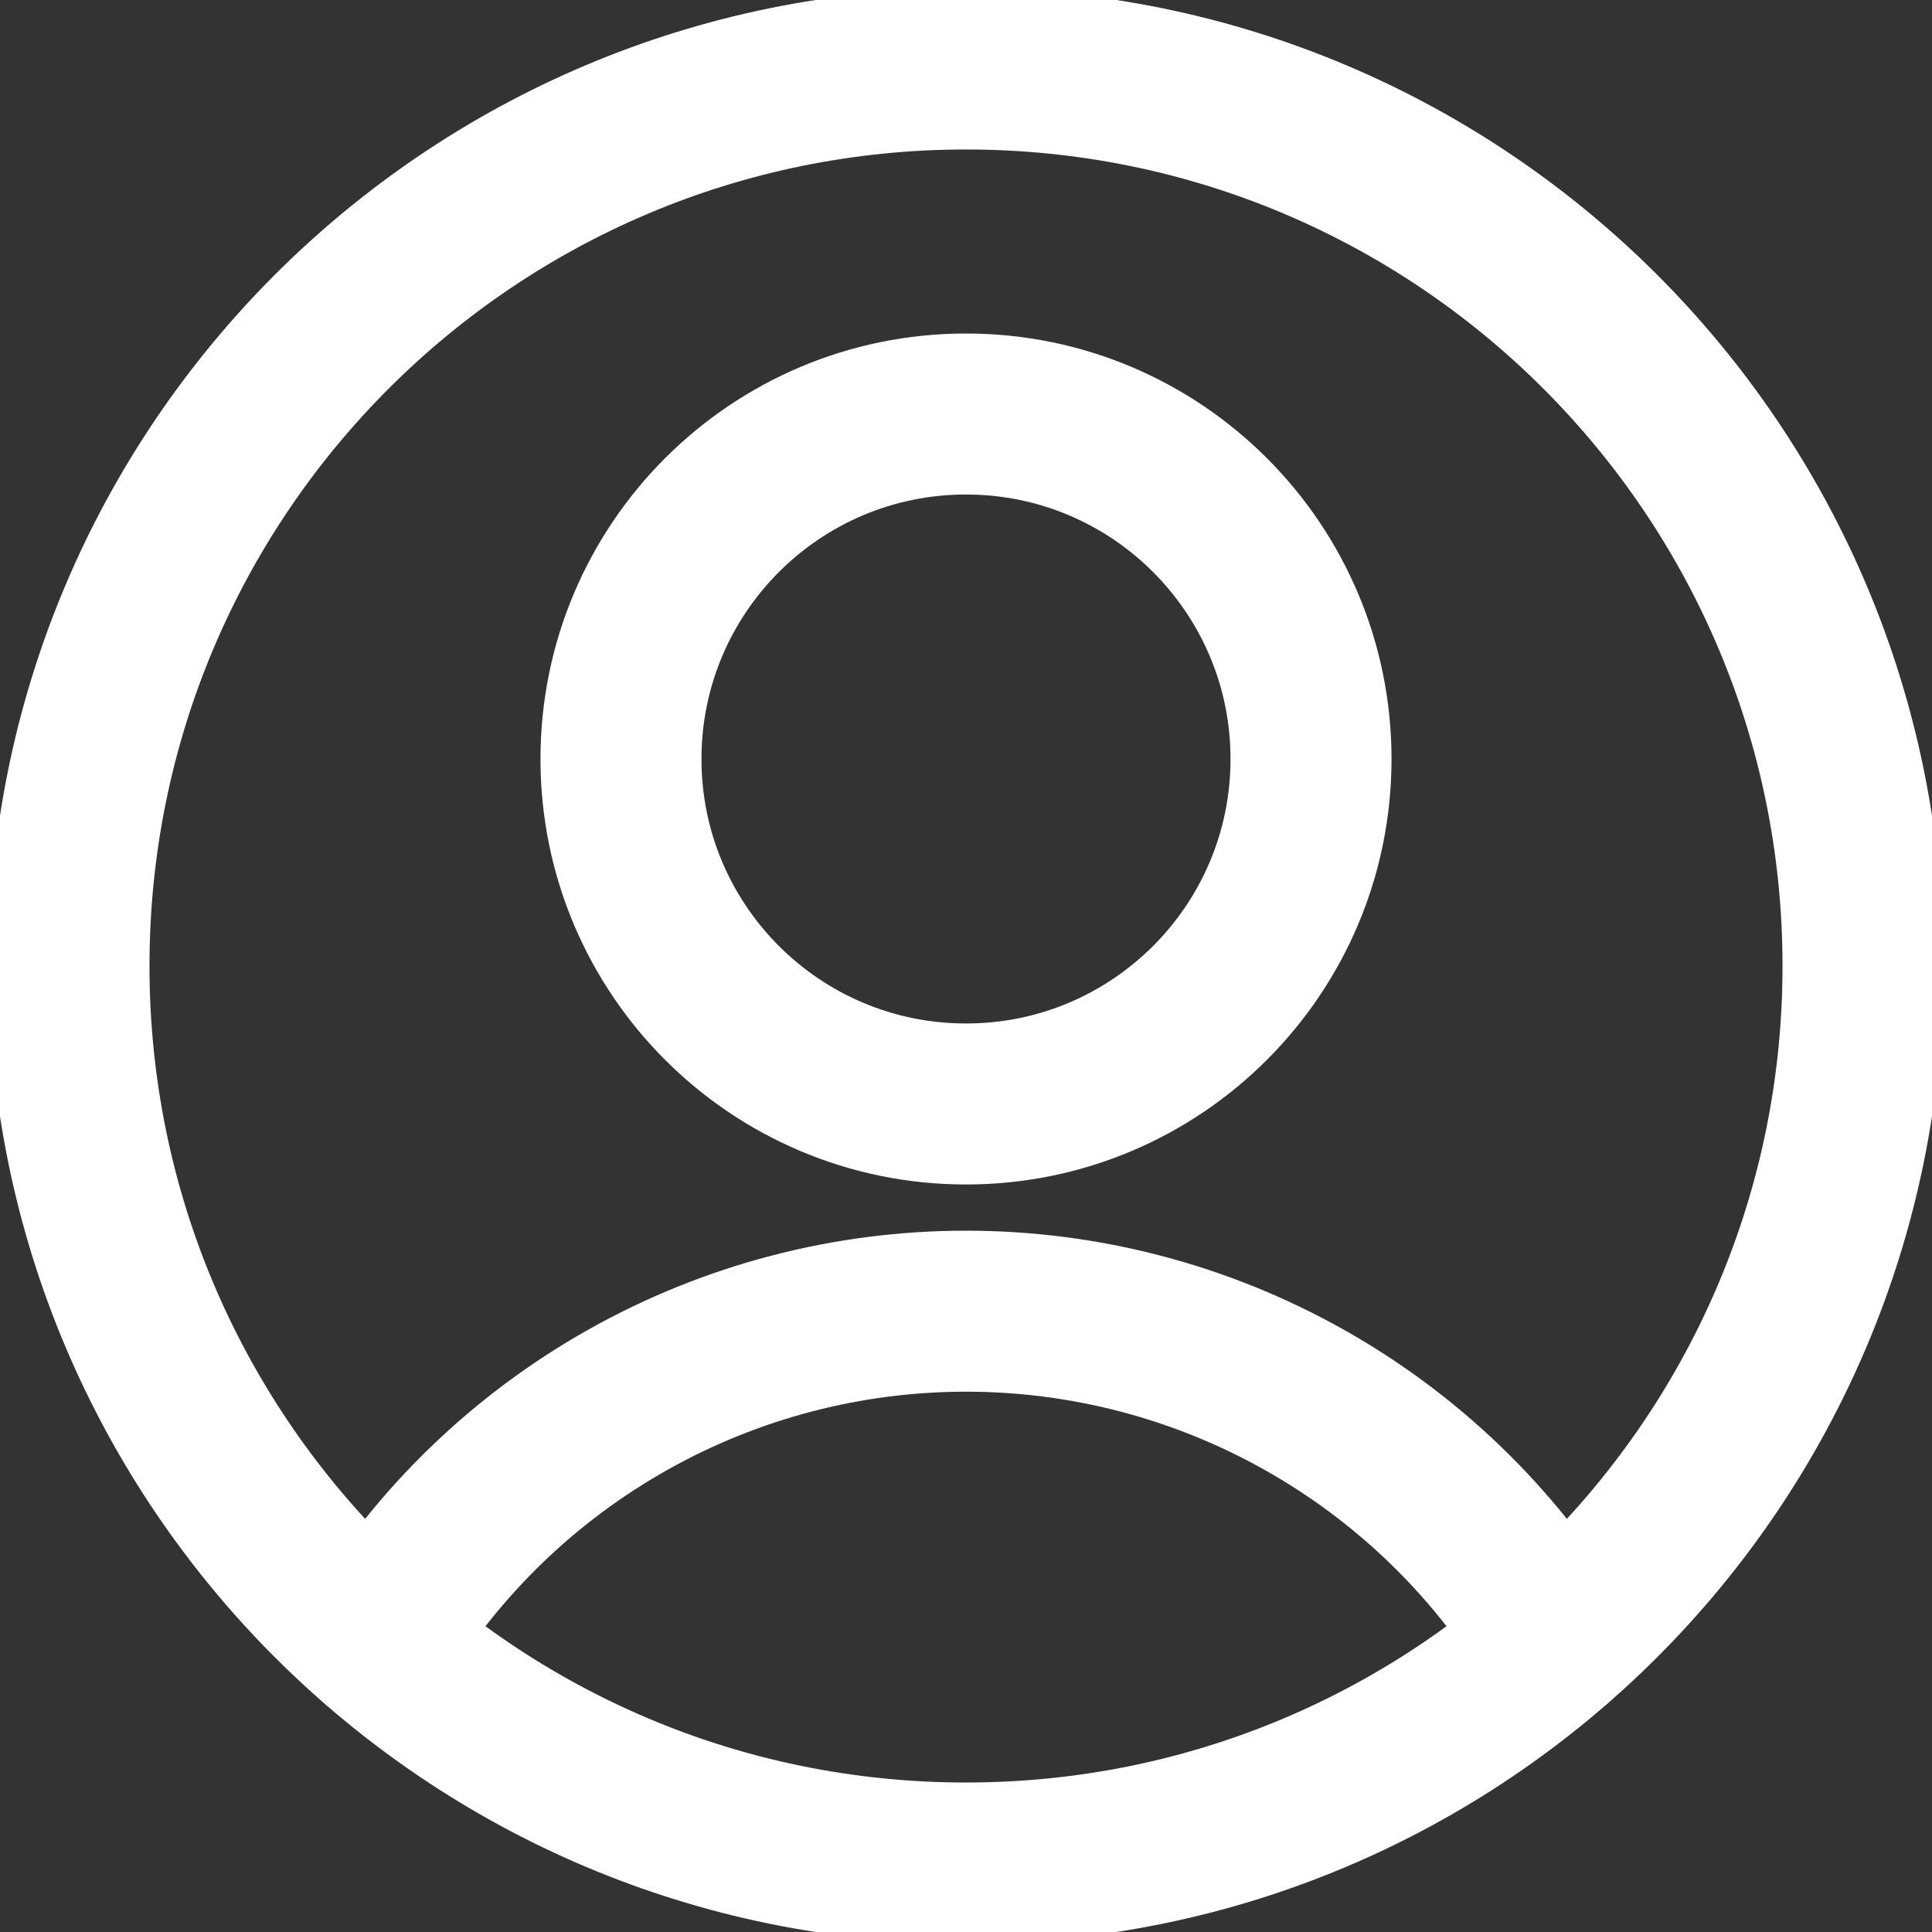<svg width="24" height="24" viewBox="0 0 24 24" fill="none" xmlns="http://www.w3.org/2000/svg">
<rect x="0" y="0" width="24" height="24" fill="#333333" stroke="none"/>
<g clip-path="url(#clip0_21_356)">
<path d="M12 13.714C14.367 13.714 16.286 11.796 16.286 9.429C16.286 7.062 14.367 5.143 12 5.143C9.633 5.143 7.714 7.062 7.714 9.429C7.714 11.796 9.633 13.714 12 13.714Z" stroke="white" stroke-width="2" stroke-linecap="round" stroke-linejoin="round"/>
<path d="M4.68 20.4C5.445 19.144 6.52 18.107 7.802 17.387C9.084 16.666 10.53 16.288 12 16.288C13.47 16.288 14.916 16.666 16.198 17.387C17.48 18.107 18.555 19.144 19.32 20.4" stroke="white" stroke-width="2" stroke-linecap="round" stroke-linejoin="round"/>
<path d="M12 23.143C18.154 23.143 23.143 18.154 23.143 12C23.143 5.846 18.154 0.857 12 0.857C5.846 0.857 0.857 5.846 0.857 12C0.857 18.154 5.846 23.143 12 23.143Z" stroke="white" stroke-width="2" stroke-linecap="round" stroke-linejoin="round"/>
</g>
<defs>
<clipPath id="clip0_21_356">
<rect width="24" height="24" fill="white"/>
</clipPath>
</defs>
</svg>
